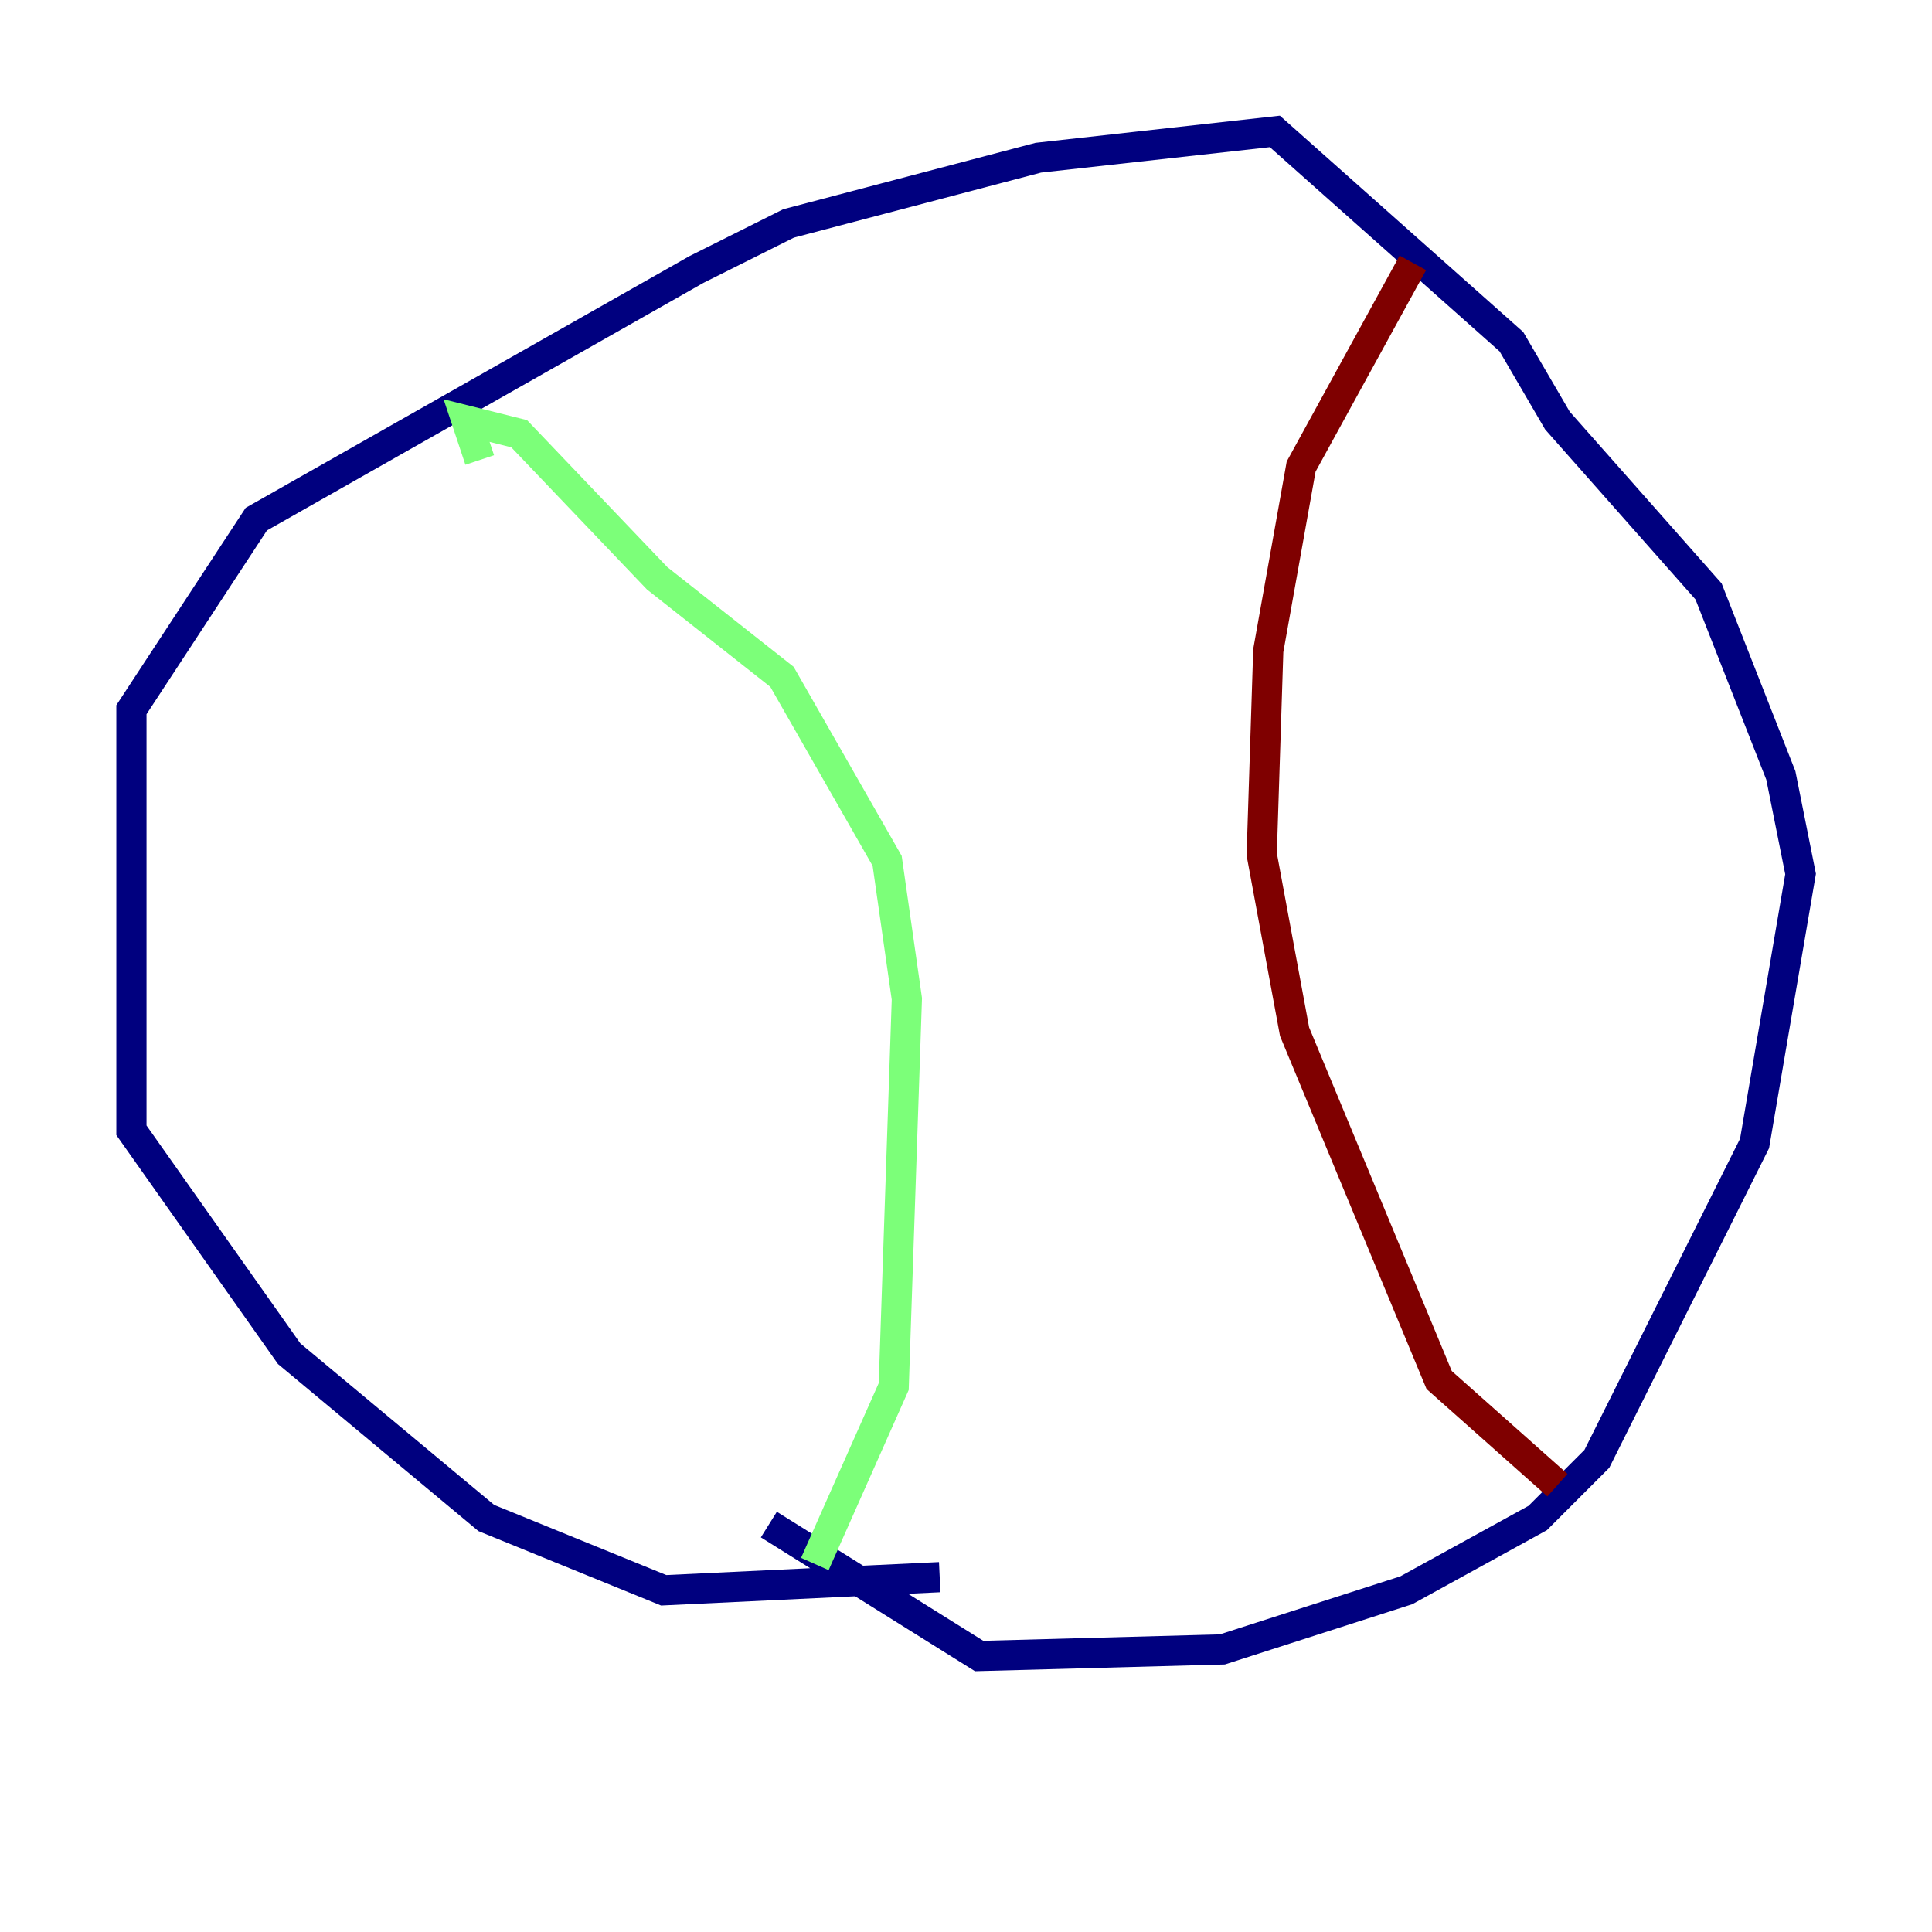 <?xml version="1.0" encoding="utf-8" ?>
<svg baseProfile="tiny" height="128" version="1.2" viewBox="0,0,128,128" width="128" xmlns="http://www.w3.org/2000/svg" xmlns:ev="http://www.w3.org/2001/xml-events" xmlns:xlink="http://www.w3.org/1999/xlink"><defs /><polyline fill="none" points="62.258,104.49 43.973,105.361 32.218,100.571 19.157,89.687 8.707,74.884 8.707,47.02 16.98,34.395 46.15,17.85 52.245,14.803 68.789,10.449 84.463,8.707 100.136,22.64 103.184,27.864 113.197,39.184 117.986,51.374 119.293,57.905 116.245,75.755 105.796,96.653 101.878,100.571 93.17,105.361 80.98,109.279 64.871,109.714 50.939,101.007" stroke="#00007f" stroke-width="2" /><polyline fill="none" points="31.782,30.476 30.912,27.864 34.395,28.735 43.537,38.313 51.809,44.843 58.776,57.034 60.082,66.177 59.211,91.864 53.986,103.619" stroke="#7cff79" stroke-width="2" /><polyline fill="none" points="93.605,17.415 86.204,30.912 84.027,43.102 83.592,56.599 85.769,68.354 95.347,91.429 103.184,98.395" stroke="#7f0000" stroke-width="2" /></svg>